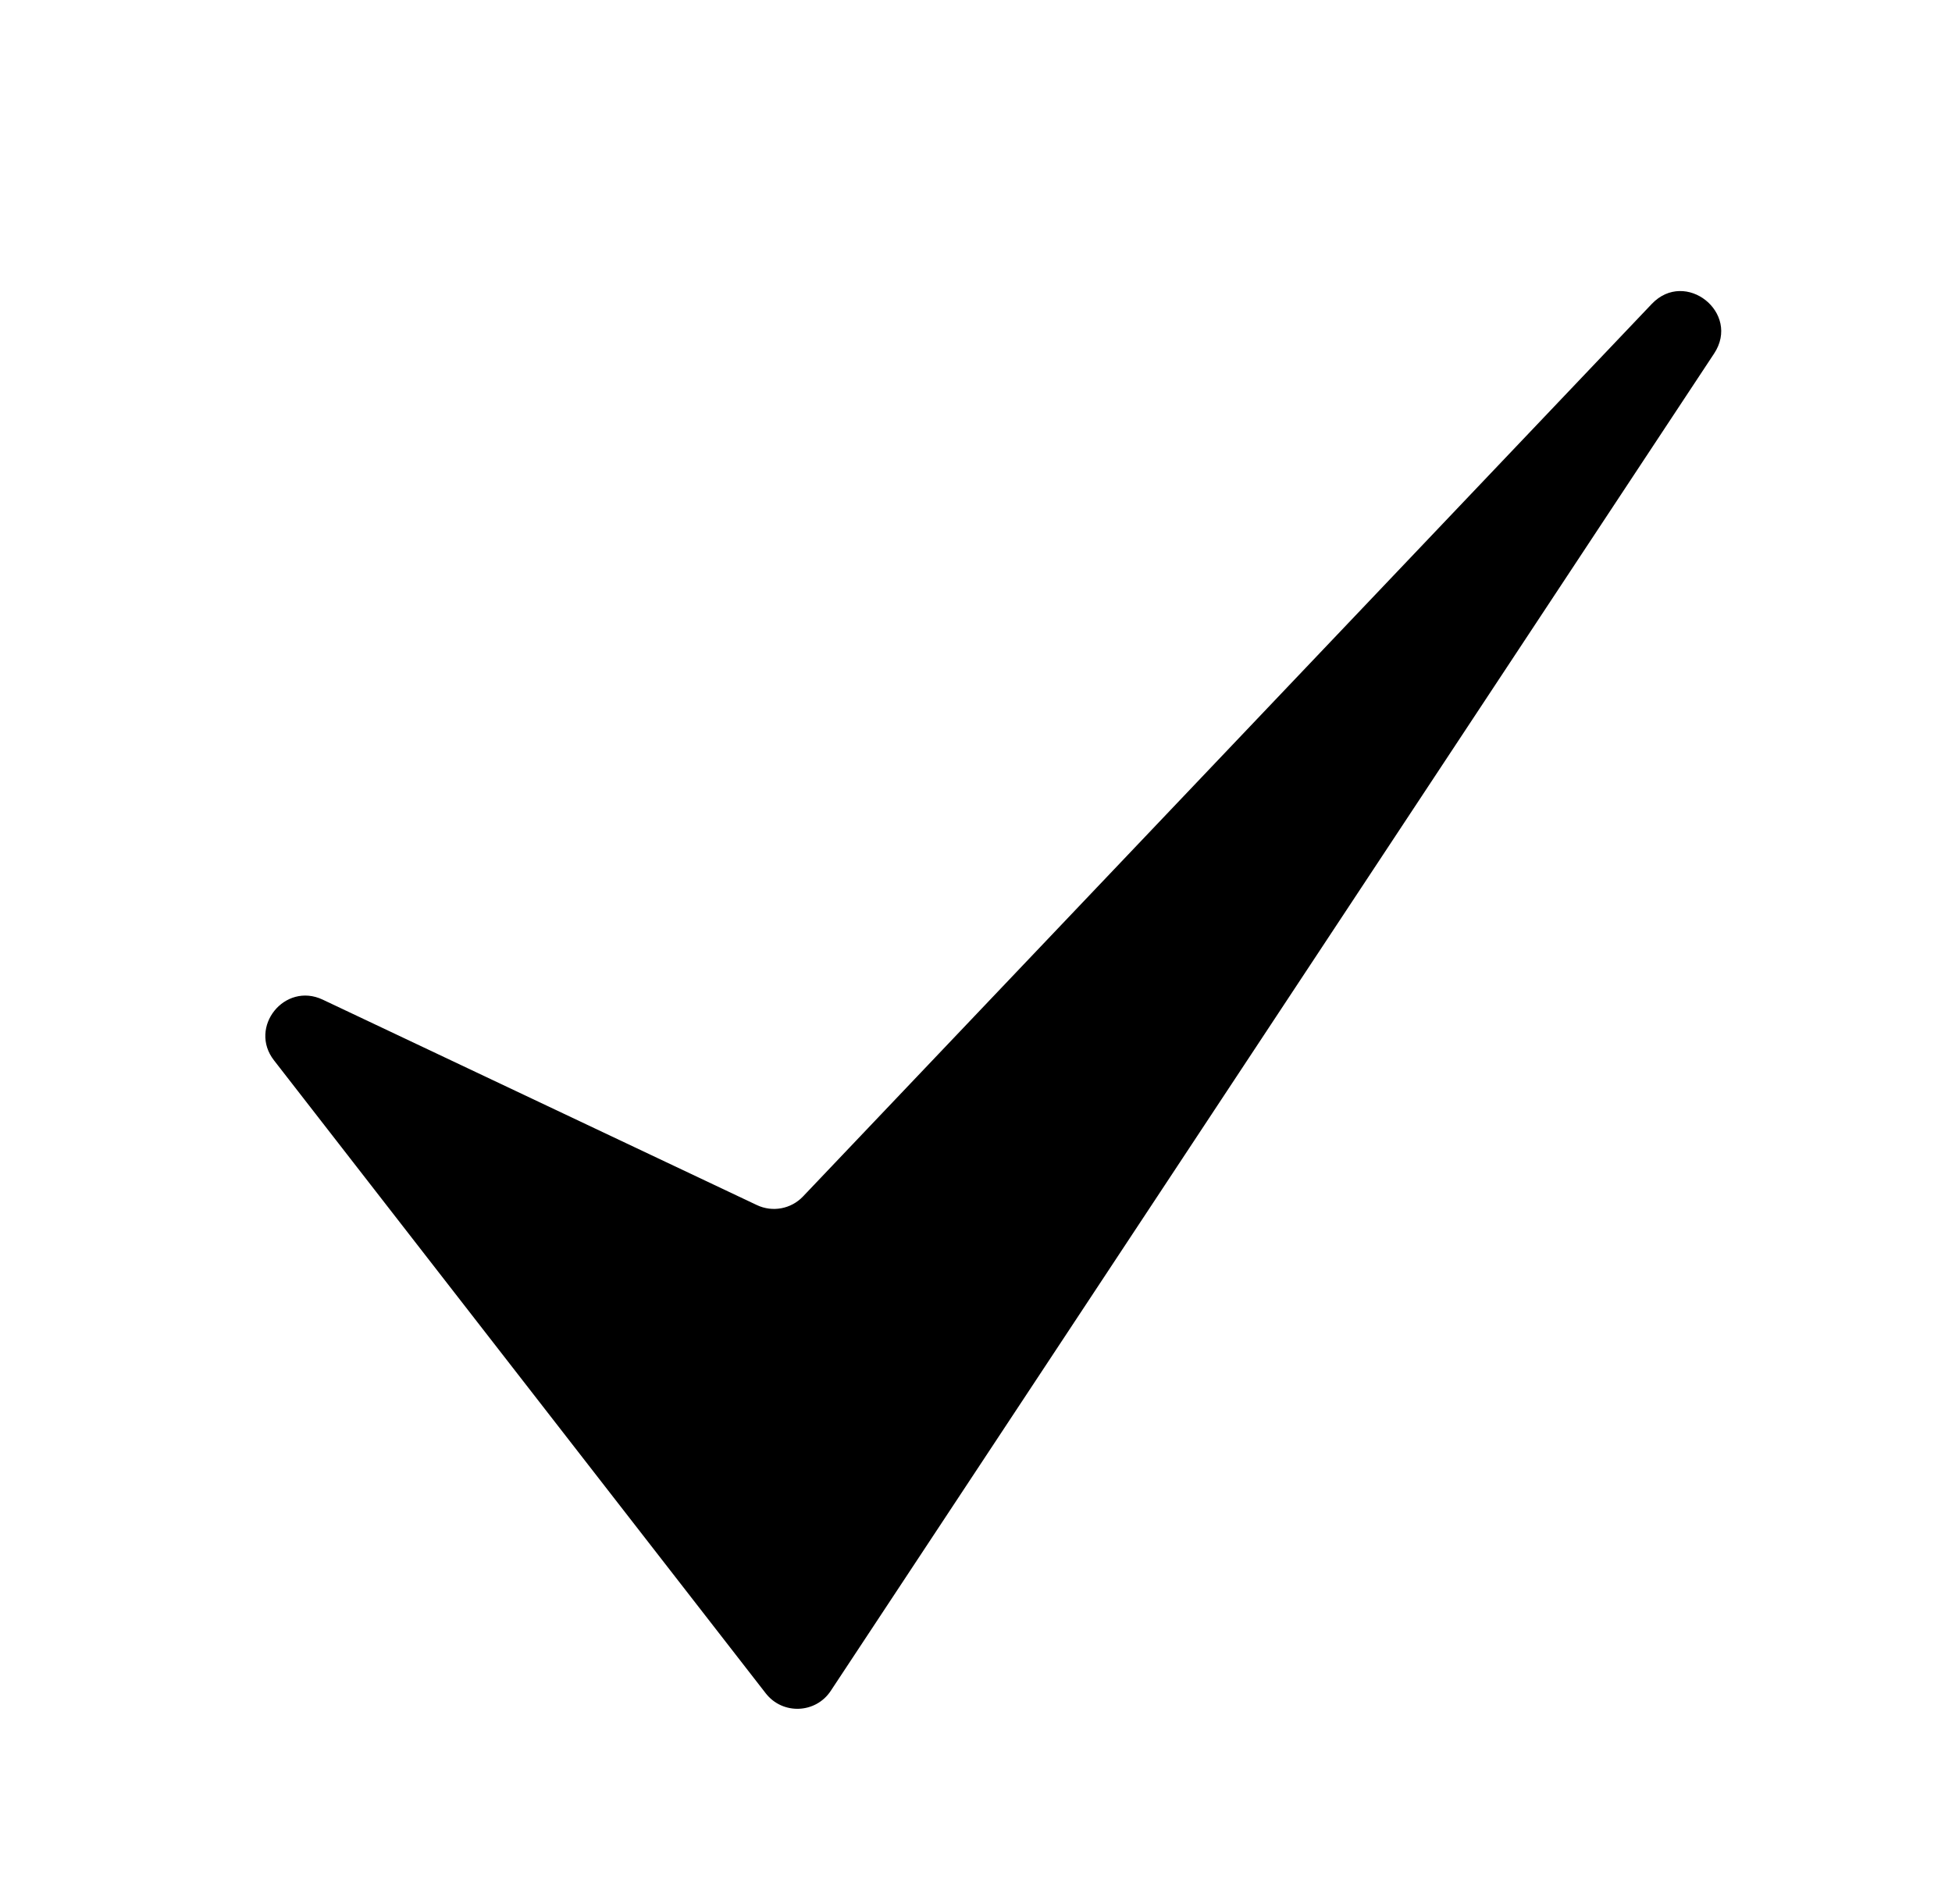 <svg viewBox="0 0 41 40" fill="none" xmlns="http://www.w3.org/2000/svg">
    <g clip-path="url(#clip0_435_11110)">
        <path d="M16.084 35.574C16.437 36.028 17.132 36.002 17.449 35.522L36.003 7.428C36.569 6.572 35.4 5.642 34.693 6.386L16.866 25.136C16.616 25.399 16.225 25.472 15.897 25.316L6.779 21.001C5.979 20.622 5.212 21.578 5.755 22.276L16.084 35.574Z"
              fill="currentColor"/>
    </g>
    <defs>
        <clipPath id="clip0_435_11110">
            <rect width="40" height="40" fill="white" transform="translate(0.417)"/>
        </clipPath>
    </defs>
</svg>
